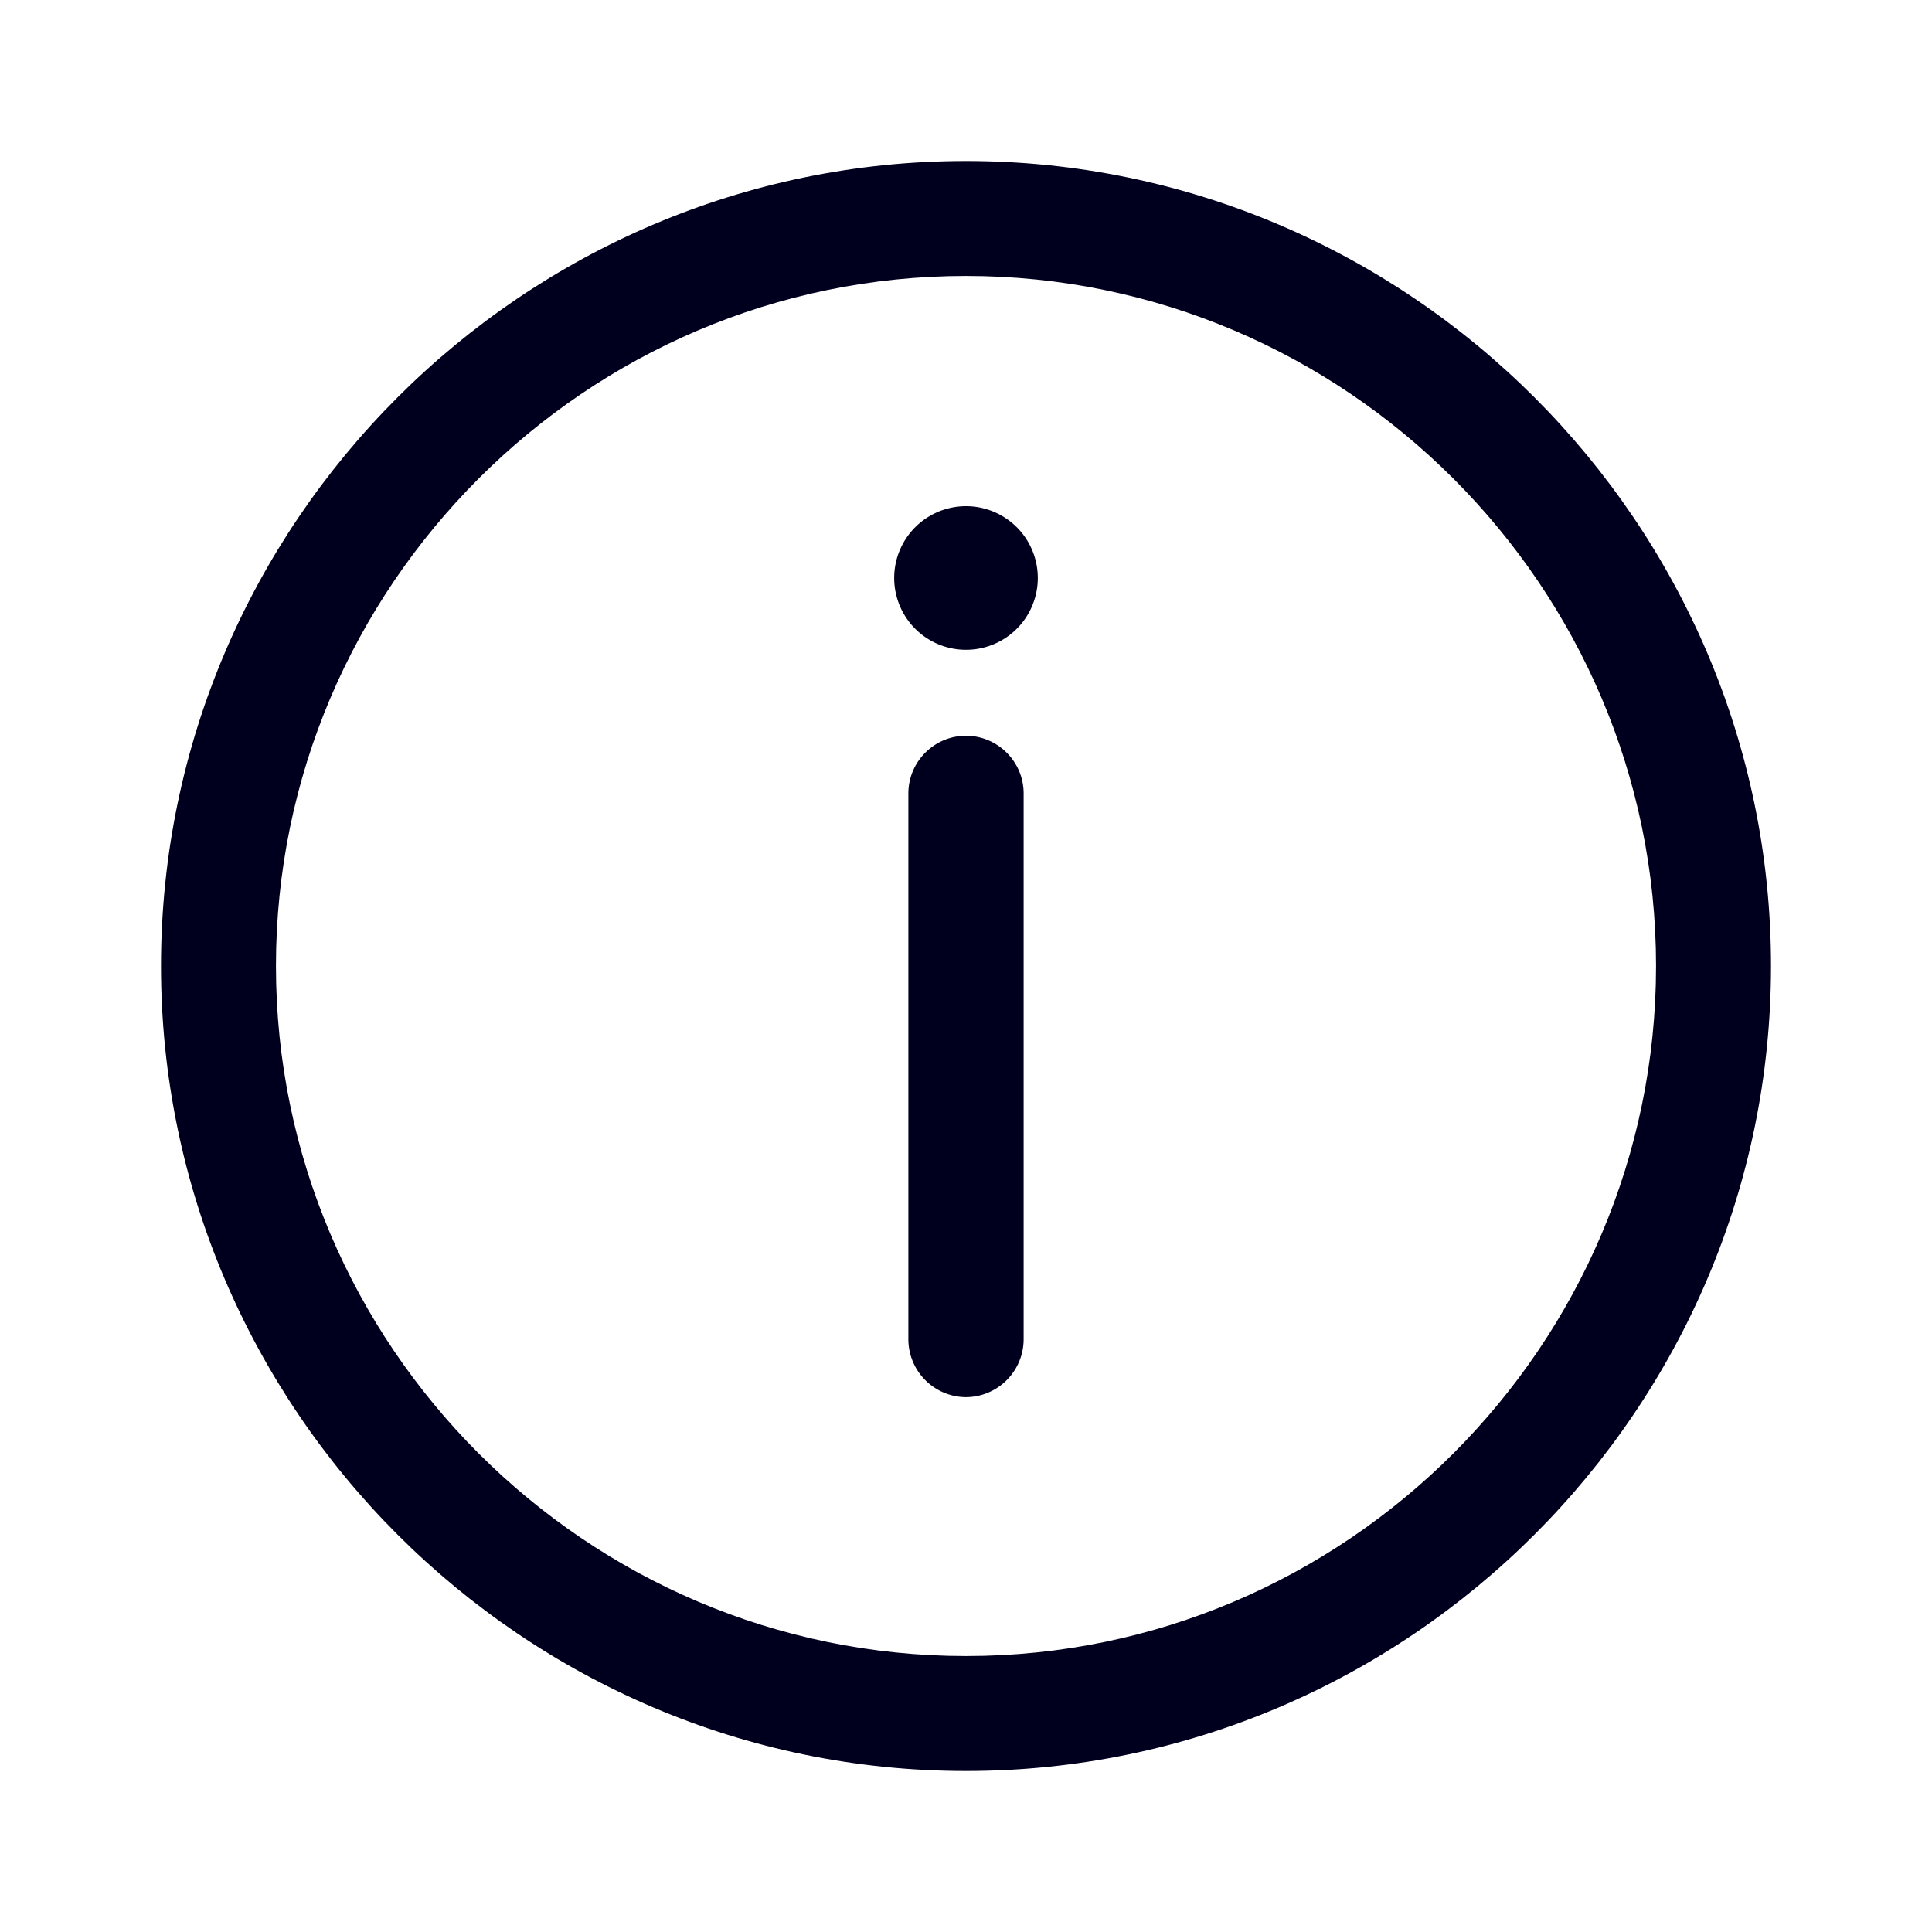 <svg xmlns="http://www.w3.org/2000/svg" width="24" height="24" fill="none"><path fill="#00001E" d="M12 17.356a.72.72 0 0 1-.716-.716V9.856c0-.392.32-.716.716-.716.392 0 .716.32.716.716v6.784a.72.72 0 0 1-.716.716M12 8.072a.892.892 0 1 0 0-1.784.892.892 0 0 0 0 1.784"/><path fill="#00001E" d="M2 12c0 5.5 4.5 10 10 10s10-4.5 10-10S17.5 2 12 2 2 6.5 2 12m1.428 0c0-4.716 3.856-8.572 8.572-8.572S20.572 7.284 20.572 12 16.716 20.572 12 20.572 3.428 16.716 3.428 12"/></svg>